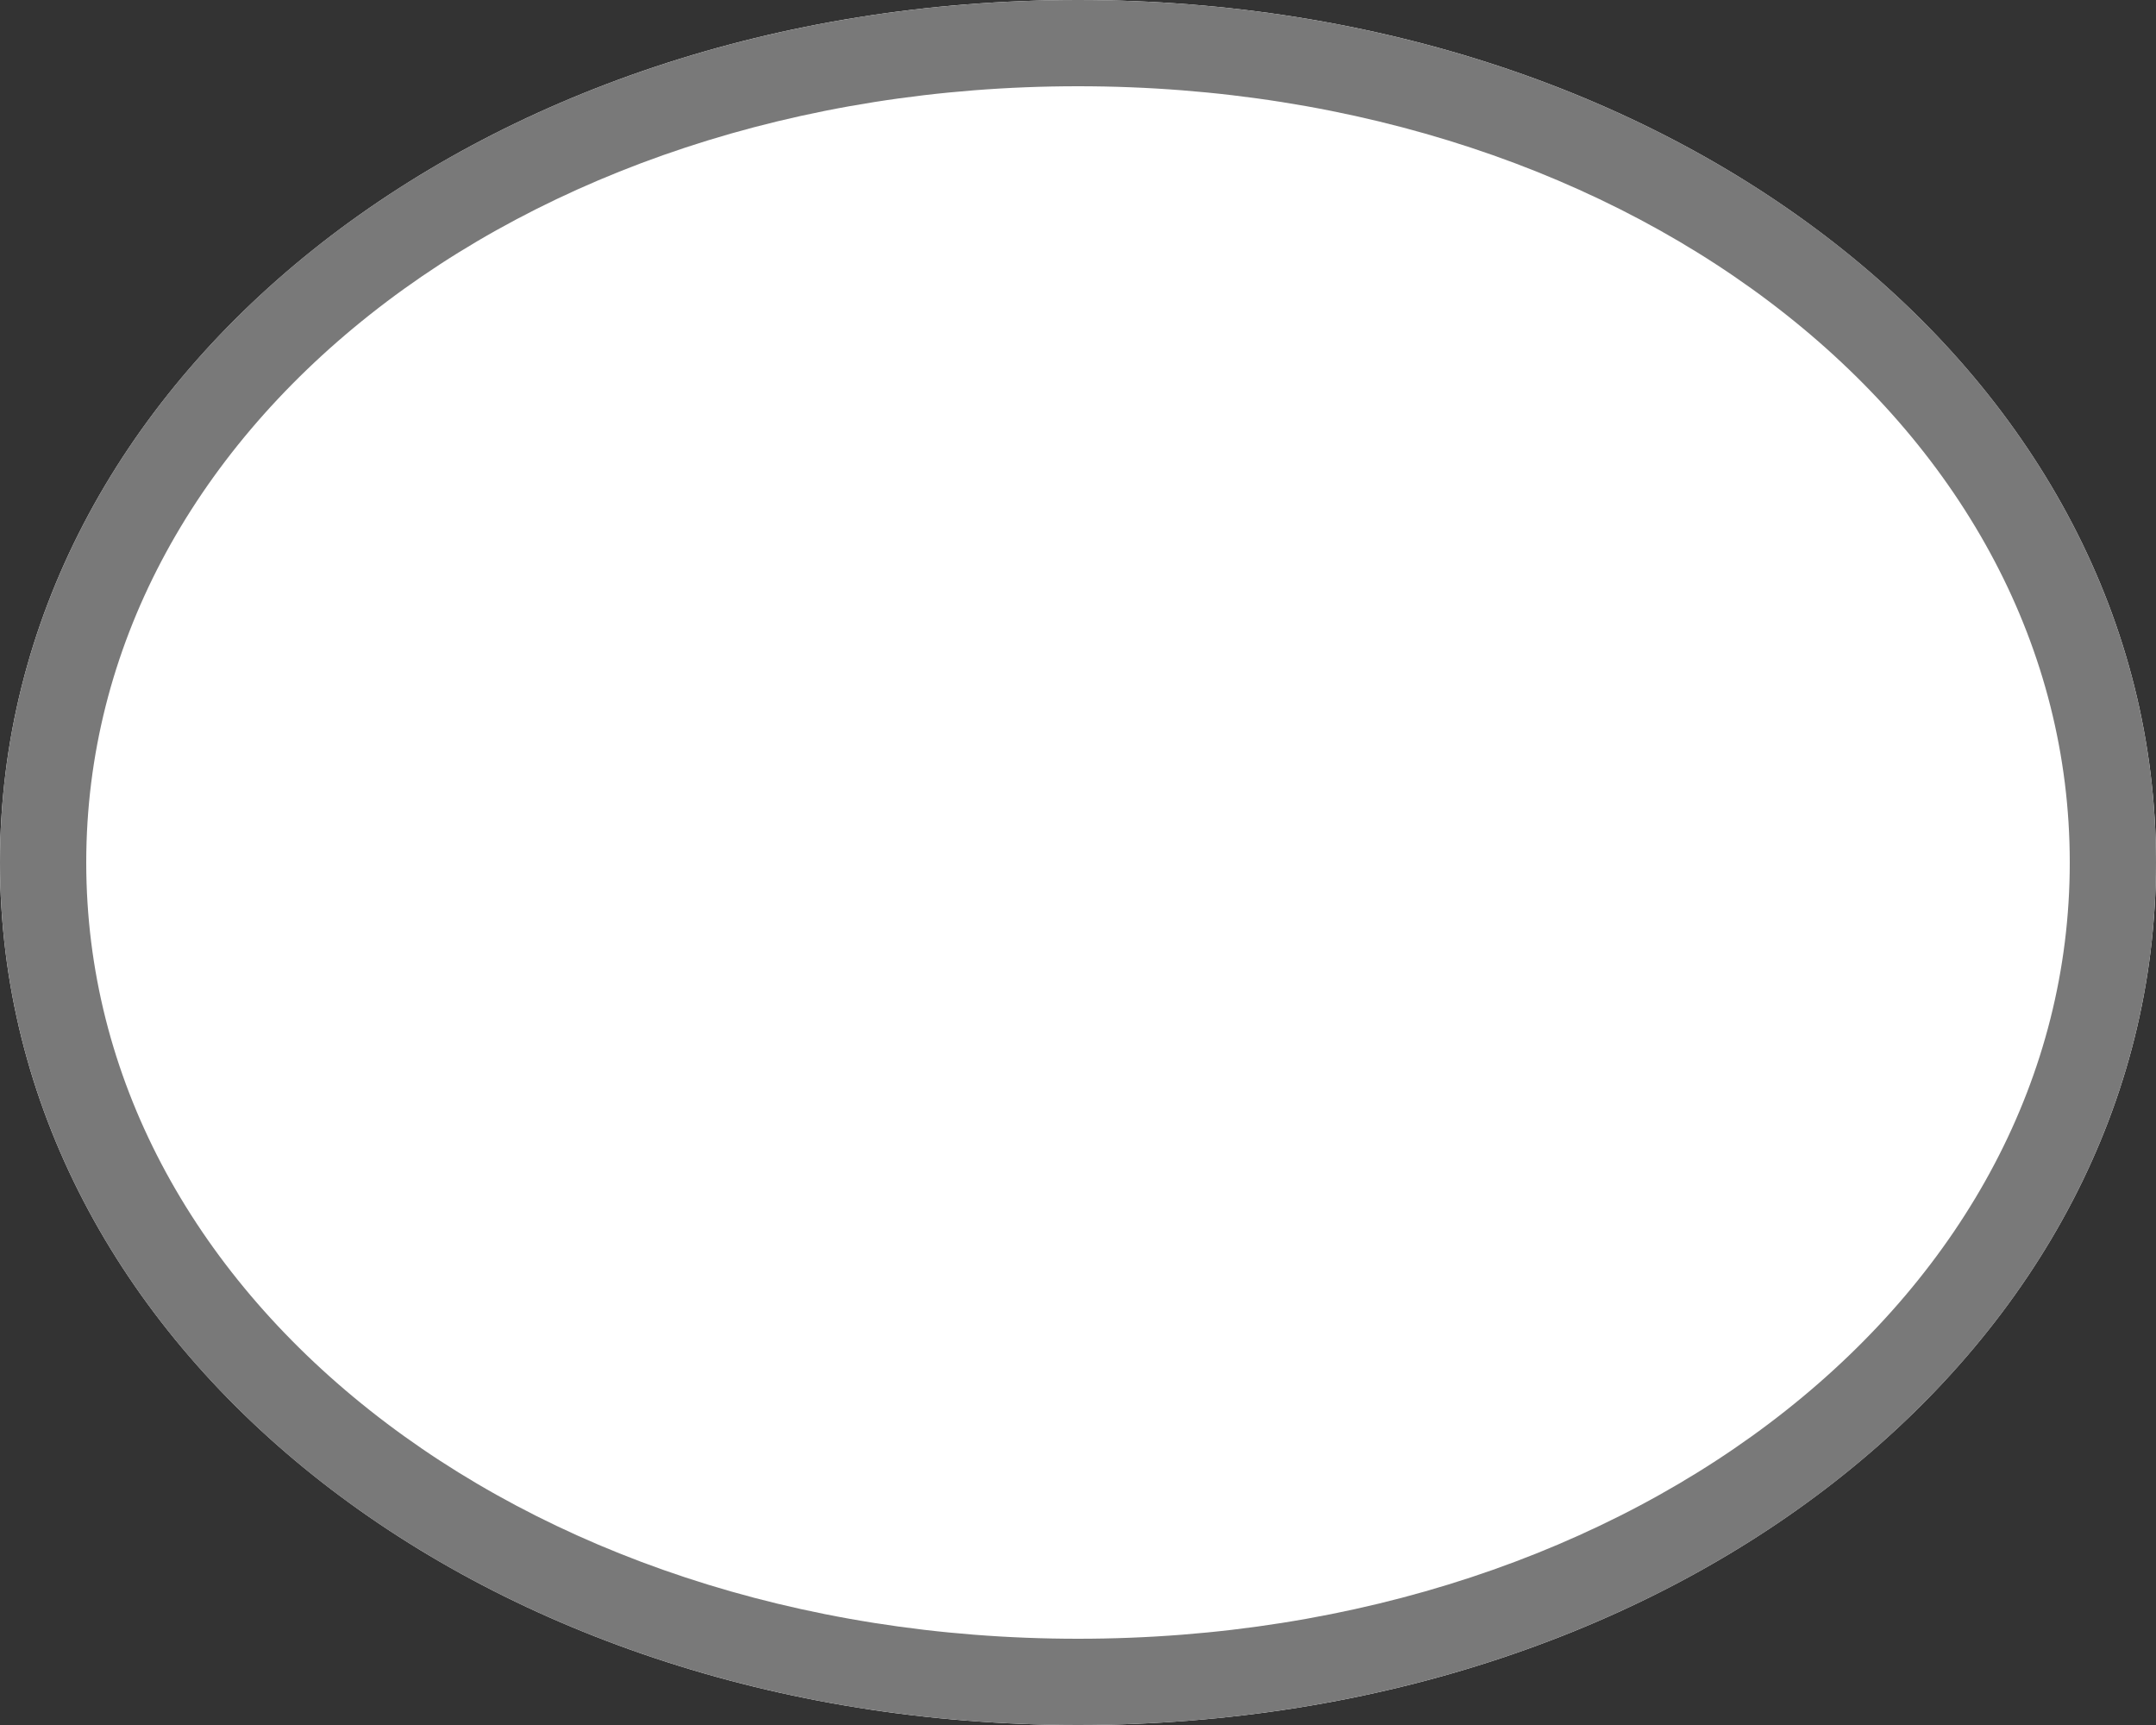 ﻿<?xml version="1.0" encoding="utf-8"?>
<svg version="1.1" xmlns:xlink="http://www.w3.org/1999/xlink" width="25px" height="20px" xmlns="http://www.w3.org/2000/svg">
  <rect width="100%" height="100%" fill="#333333" stroke="none"/>
  <g transform="matrix(1 0 0 1 -491 -1017 )">
    <path d="M 503.5 1017  C 510.5 1017  516 1021.4  516 1027  C 516 1032.6  510.5 1037  503.5 1037  C 496.5 1037  491 1032.6  491 1027  C 491 1021.4  496.5 1017  503.5 1017  Z " fill-rule="nonzero" fill="#ffffff" stroke="none" />
    <path d="M 503.5 1017.5  C 510.22 1017.5  515.5 1021.68  515.5 1027  C 515.5 1032.32  510.22 1036.5  503.5 1036.5  C 496.78 1036.5  491.5 1032.32  491.5 1027  C 491.5 1021.68  496.78 1017.5  503.5 1017.5  Z " stroke-width="1" stroke="#797979" fill="none" />
  </g>
</svg>